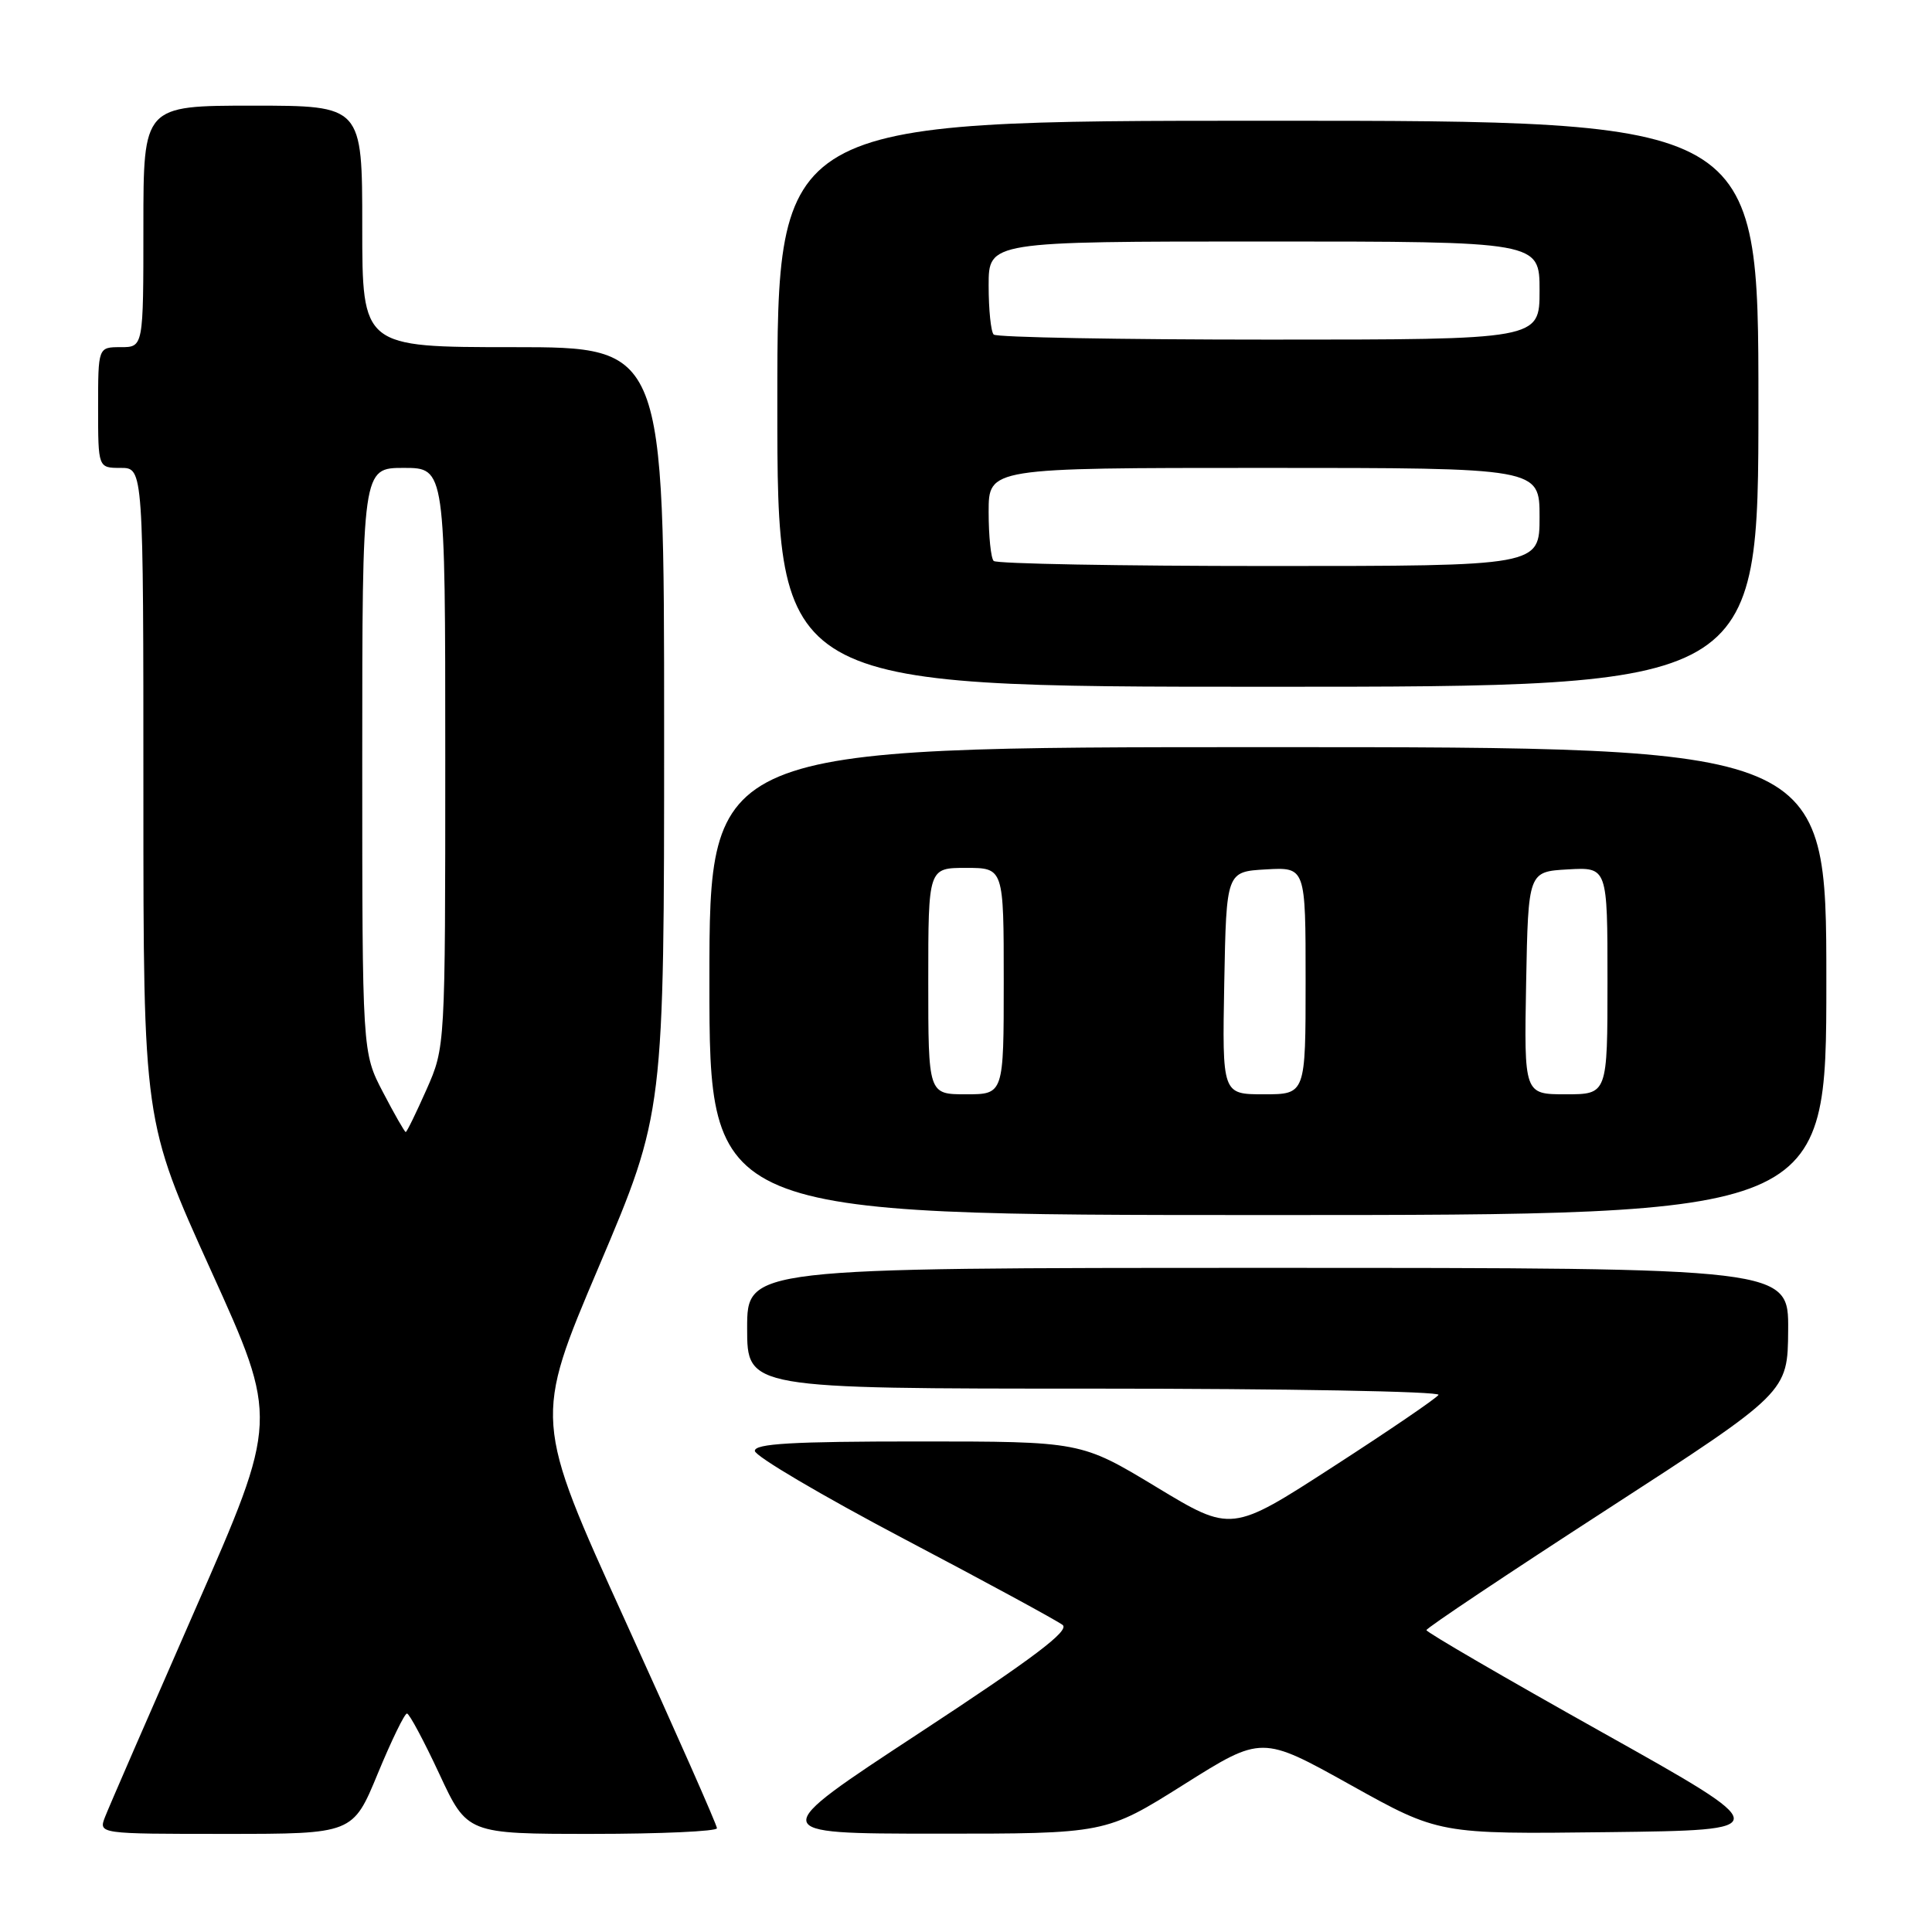 <?xml version="1.0" encoding="UTF-8" standalone="no"?>
<!DOCTYPE svg PUBLIC "-//W3C//DTD SVG 1.1//EN" "http://www.w3.org/Graphics/SVG/1.1/DTD/svg11.dtd" >
<svg xmlns="http://www.w3.org/2000/svg" xmlns:xlink="http://www.w3.org/1999/xlink" version="1.1" viewBox="0 0 256 256">
 <g >
 <path fill="currentColor"
d=" M 50.06 235.00 C 51.88 230.60 53.62 227.02 53.93 227.05 C 54.24 227.07 56.17 230.67 58.21 235.05 C 61.91 243.00 61.91 243.00 78.46 243.00 C 87.56 243.00 95.00 242.66 95.00 242.25 C 95.01 241.84 89.55 229.49 82.87 214.81 C 70.73 188.12 70.73 188.12 79.37 167.79 C 88.00 147.45 88.00 147.45 88.00 96.73 C 88.00 46.00 88.00 46.00 68.00 46.00 C 48.00 46.00 48.00 46.00 48.00 30.00 C 48.00 14.00 48.00 14.00 33.50 14.00 C 19.00 14.00 19.00 14.00 19.00 30.00 C 19.00 46.00 19.00 46.00 16.00 46.00 C 13.00 46.00 13.00 46.00 13.00 54.00 C 13.00 62.00 13.00 62.00 16.00 62.00 C 19.00 62.00 19.00 62.00 19.00 105.30 C 19.00 148.60 19.00 148.60 27.95 168.34 C 36.91 188.09 36.91 188.09 25.85 213.29 C 19.77 227.16 14.40 239.51 13.92 240.75 C 13.05 243.00 13.05 243.00 29.90 243.00 C 46.76 243.00 46.76 243.00 50.06 235.00 Z  M 156.85 236.47 C 167.19 229.96 167.19 229.96 178.93 236.50 C 190.66 243.04 190.66 243.04 213.05 242.77 C 235.43 242.50 235.43 242.50 212.22 229.50 C 199.45 222.35 189.01 216.28 189.01 216.00 C 189.01 215.72 199.78 208.53 212.95 200.00 C 236.88 184.50 236.88 184.50 236.94 176.25 C 237.00 168.00 237.00 168.00 168.00 168.00 C 99.00 168.00 99.00 168.00 99.00 176.00 C 99.00 184.00 99.00 184.00 145.06 184.00 C 170.39 184.00 190.89 184.37 190.61 184.83 C 190.33 185.28 184.04 189.57 176.64 194.35 C 163.18 203.06 163.18 203.06 153.21 197.03 C 143.23 191.00 143.23 191.00 121.61 191.00 C 104.98 191.00 100.00 191.29 100.02 192.25 C 100.03 192.94 108.92 198.18 119.77 203.90 C 130.62 209.61 140.08 214.75 140.80 215.31 C 141.77 216.07 136.96 219.69 121.80 229.64 C 101.50 242.96 101.50 242.96 124.00 242.97 C 146.50 242.98 146.50 242.98 156.85 236.47 Z  M 242.00 130.00 C 242.00 99.00 242.00 99.00 168.00 99.00 C 94.00 99.00 94.00 99.00 94.00 130.00 C 94.00 161.00 94.00 161.00 168.00 161.00 C 242.00 161.00 242.00 161.00 242.00 130.00 Z  M 233.00 53.50 C 233.00 16.00 233.00 16.00 168.00 16.00 C 103.00 16.00 103.00 16.00 103.00 53.50 C 103.00 91.00 103.00 91.00 168.00 91.00 C 233.00 91.00 233.00 91.00 233.00 53.50 Z  M 50.75 144.73 C 48.00 139.47 48.00 139.47 48.00 100.73 C 48.00 62.00 48.00 62.00 53.50 62.00 C 59.00 62.00 59.00 62.00 59.00 100.38 C 59.00 138.75 59.00 138.75 56.51 144.38 C 55.14 147.47 53.91 150.00 53.76 150.00 C 53.62 150.00 52.26 147.63 50.75 144.73 Z  M 123.00 130.00 C 123.00 115.00 123.00 115.00 128.00 115.00 C 133.00 115.00 133.00 115.00 133.00 130.00 C 133.00 145.00 133.00 145.00 128.00 145.00 C 123.00 145.00 123.00 145.00 123.00 130.00 Z  M 162.22 130.25 C 162.50 115.50 162.50 115.50 167.75 115.20 C 173.00 114.90 173.00 114.90 173.00 129.95 C 173.00 145.00 173.00 145.00 167.47 145.00 C 161.95 145.00 161.95 145.00 162.22 130.25 Z  M 202.22 130.25 C 202.50 115.50 202.50 115.50 207.75 115.20 C 213.00 114.90 213.00 114.90 213.00 129.95 C 213.00 145.00 213.00 145.00 207.47 145.00 C 201.95 145.00 201.95 145.00 202.22 130.25 Z  M 131.67 74.33 C 131.30 73.97 131.00 71.04 131.00 67.83 C 131.00 62.00 131.00 62.00 167.50 62.00 C 204.00 62.00 204.00 62.00 204.00 68.50 C 204.00 75.00 204.00 75.00 168.17 75.00 C 148.46 75.00 132.03 74.70 131.67 74.33 Z  M 131.67 44.33 C 131.30 43.97 131.00 41.04 131.00 37.83 C 131.00 32.00 131.00 32.00 167.50 32.00 C 204.00 32.00 204.00 32.00 204.00 38.50 C 204.00 45.00 204.00 45.00 168.17 45.00 C 148.46 45.00 132.03 44.70 131.67 44.33 Z "/>
</g>
</svg>